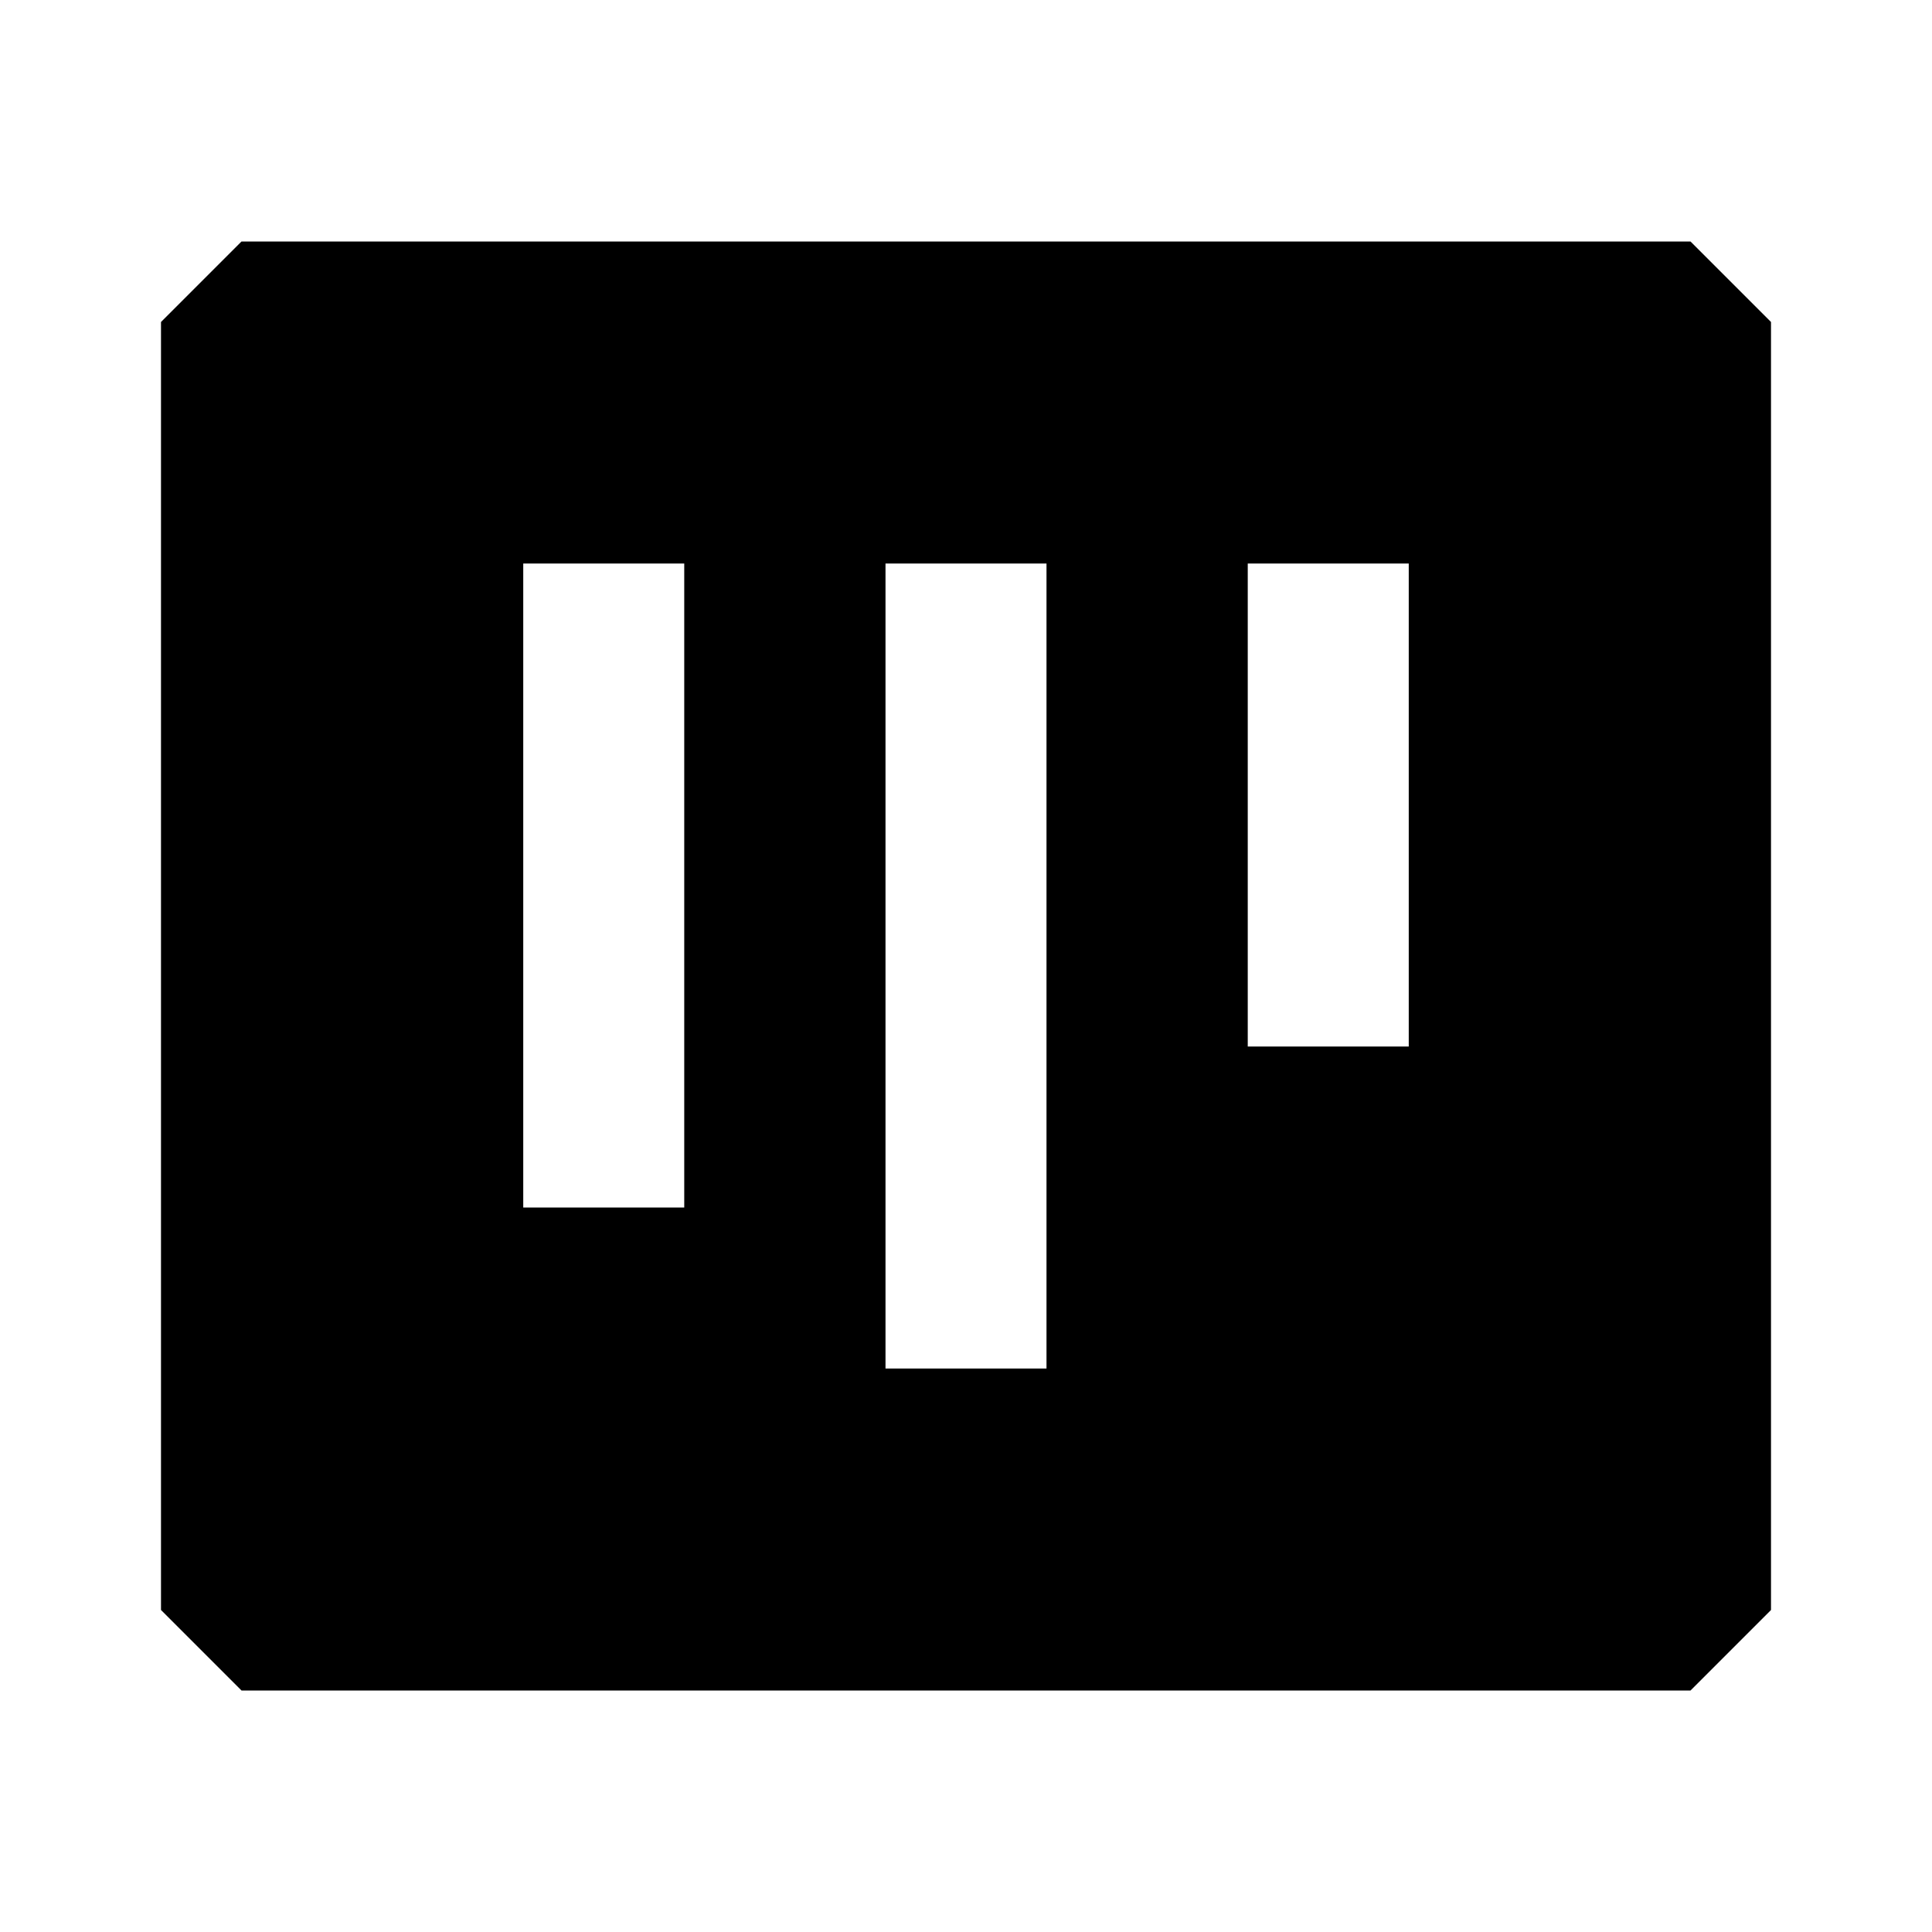 <svg xmlns="http://www.w3.org/2000/svg" width="24" height="24" fill="none">
  <path
    fill="currentColor"
    d="m2 4 1-1h18l1 1v16l-1 1H3l-1-1zm4.5 11h2V7h-2zM11 7v10h2V7zm4.5 0v6h2V7z"
  />
</svg>
